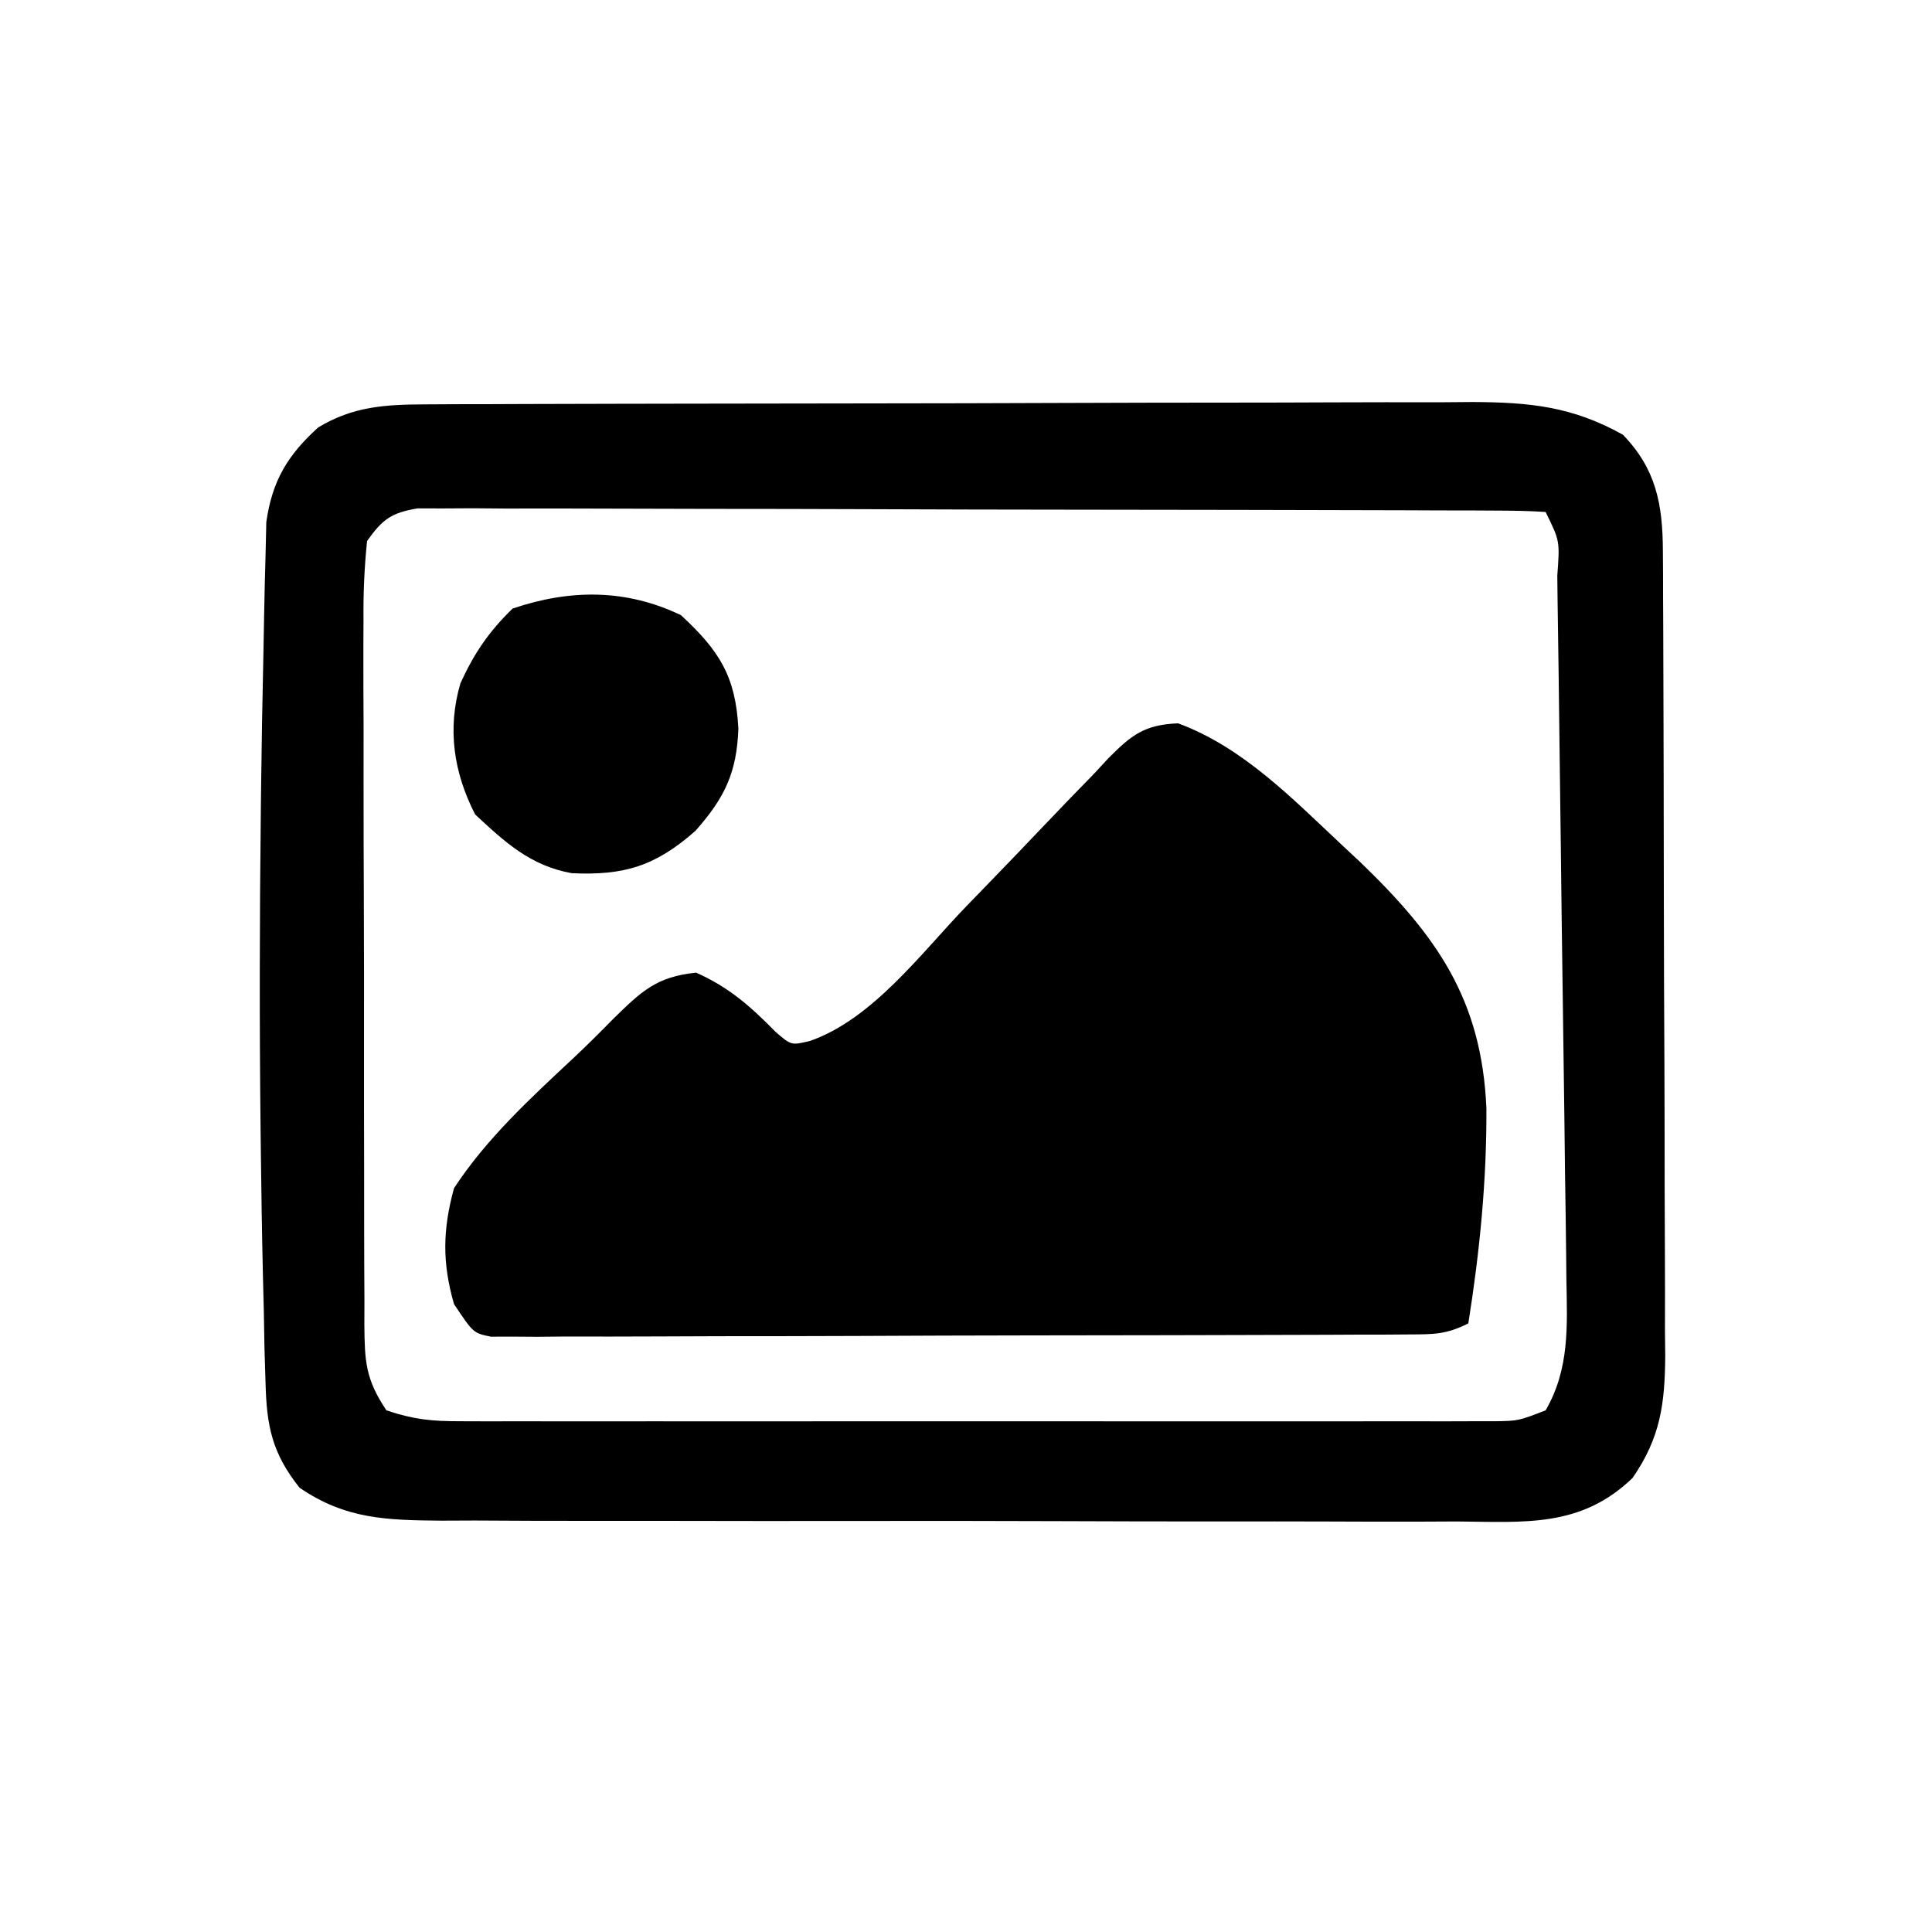 <?xml version="1.0" encoding="UTF-8"?>
<svg version="1.1" xmlns="http://www.w3.org/2000/svg" width="200" height="200">
<path d="M0 0 C1.533 -0.009 1.533 -0.009 3.097 -0.017 C4.212 -0.018 5.328 -0.02 6.477 -0.021 C8.246 -0.028 8.246 -0.028 10.05 -0.036 C13.282 -0.048 16.513 -0.055 19.745 -0.06 C21.766 -0.063 23.787 -0.067 25.808 -0.071 C32.136 -0.085 38.465 -0.095 44.794 -0.098 C52.089 -0.103 59.384 -0.12 66.679 -0.149 C72.325 -0.171 77.97 -0.181 83.617 -0.182 C86.985 -0.184 90.354 -0.189 93.723 -0.207 C97.483 -0.224 101.243 -0.222 105.004 -0.216 C106.668 -0.23 106.668 -0.23 108.366 -0.244 C114.337 -0.212 118.681 0.216 123.934 3.14 C127.37 6.69 128.054 10.33 128.075 15.15 C128.081 15.937 128.086 16.725 128.092 17.537 C128.094 18.82 128.094 18.82 128.096 20.128 C128.101 21.036 128.106 21.944 128.111 22.879 C128.125 25.88 128.132 28.881 128.138 31.883 C128.143 33.97 128.149 36.057 128.155 38.145 C128.165 42.521 128.171 46.897 128.175 51.274 C128.18 56.878 128.204 62.482 128.233 68.087 C128.251 72.398 128.257 76.71 128.258 81.022 C128.261 83.088 128.269 85.154 128.282 87.22 C128.299 90.111 128.297 93.002 128.291 95.894 C128.3 96.745 128.309 97.596 128.319 98.473 C128.284 103.414 127.838 106.954 124.934 111.14 C119.595 116.295 113.771 115.701 106.782 115.642 C105.562 115.648 104.342 115.653 103.085 115.659 C99.75 115.669 96.416 115.661 93.081 115.645 C89.584 115.631 86.088 115.637 82.591 115.641 C76.72 115.644 70.849 115.63 64.978 115.607 C58.199 115.58 51.421 115.579 44.642 115.59 C38.109 115.601 31.577 115.595 25.045 115.581 C22.27 115.575 19.495 115.575 16.72 115.58 C12.842 115.586 8.965 115.566 5.087 115.544 C3.94 115.549 2.792 115.553 1.61 115.558 C-3.992 115.506 -8.287 115.426 -13.066 112.14 C-15.889 108.581 -16.461 105.805 -16.577 101.32 C-16.613 100.163 -16.648 99.007 -16.685 97.815 C-16.708 96.561 -16.73 95.307 -16.753 94.015 C-16.785 92.682 -16.818 91.348 -16.852 90.015 C-16.952 85.724 -17.014 81.432 -17.066 77.14 C-17.074 76.429 -17.083 75.718 -17.092 74.985 C-17.215 64.036 -17.192 53.089 -17.066 42.14 C-17.057 41.372 -17.048 40.603 -17.039 39.811 C-16.984 35.192 -16.907 30.573 -16.801 25.955 C-16.769 24.509 -16.742 23.064 -16.72 21.618 C-16.687 19.617 -16.632 17.617 -16.577 15.617 C-16.551 14.483 -16.525 13.35 -16.498 12.182 C-15.893 7.927 -14.297 5.253 -11.128 2.39 C-7.519 0.203 -4.162 0.014 0 0 Z M-6.066 14.14 C-6.357 16.974 -6.465 19.586 -6.438 22.42 C-6.441 23.264 -6.445 24.108 -6.449 24.978 C-6.457 27.772 -6.443 30.565 -6.429 33.359 C-6.428 35.298 -6.429 37.237 -6.43 39.176 C-6.43 43.242 -6.42 47.307 -6.402 51.372 C-6.379 56.588 -6.378 61.804 -6.385 67.019 C-6.389 71.024 -6.382 75.028 -6.372 79.033 C-6.368 80.956 -6.367 82.88 -6.369 84.803 C-6.369 87.489 -6.356 90.175 -6.34 92.861 C-6.343 93.659 -6.345 94.457 -6.348 95.279 C-6.311 99.097 -6.235 100.887 -4.066 104.14 C-1.185 105.1 0.612 105.266 3.603 105.267 C5.041 105.272 5.041 105.272 6.509 105.276 C7.56 105.274 8.61 105.272 9.692 105.27 C10.8 105.272 11.907 105.273 13.048 105.275 C16.719 105.28 20.389 105.277 24.059 105.273 C26.604 105.274 29.148 105.275 31.693 105.276 C37.029 105.278 42.366 105.276 47.702 105.271 C53.873 105.265 60.043 105.267 66.214 105.273 C72.149 105.278 78.083 105.277 84.018 105.274 C86.544 105.274 89.07 105.274 91.597 105.277 C95.123 105.279 98.65 105.275 102.177 105.27 C103.752 105.273 103.752 105.273 105.36 105.276 C106.319 105.273 107.278 105.27 108.266 105.267 C109.517 105.267 109.517 105.267 110.793 105.266 C113.122 105.223 113.122 105.223 115.934 104.14 C118.425 99.851 118.176 95.413 118.086 90.602 C118.074 89.331 118.074 89.331 118.062 88.034 C118.033 85.241 117.99 82.449 117.946 79.656 C117.923 77.715 117.9 75.774 117.878 73.833 C117.829 69.771 117.774 65.709 117.713 61.648 C117.635 56.43 117.571 51.212 117.511 45.994 C117.465 41.989 117.413 37.985 117.359 33.98 C117.334 32.055 117.31 30.13 117.287 28.205 C117.253 25.524 117.213 22.842 117.172 20.161 C117.163 19.359 117.154 18.557 117.145 17.73 C117.412 14.137 117.412 14.137 115.934 11.14 C114.398 11.038 112.857 11.005 111.317 11 C110.318 10.994 109.32 10.989 108.292 10.983 C107.187 10.982 106.083 10.98 104.945 10.979 C103.789 10.974 102.633 10.969 101.442 10.964 C97.598 10.95 93.755 10.943 89.911 10.937 C87.923 10.933 85.935 10.929 83.947 10.924 C78.407 10.913 72.866 10.905 67.326 10.902 C60.153 10.897 52.98 10.88 45.808 10.851 C40.269 10.829 34.73 10.819 29.191 10.818 C25.88 10.816 22.57 10.809 19.259 10.793 C15.567 10.776 11.875 10.777 8.183 10.784 C7.083 10.775 5.982 10.766 4.849 10.756 C3.845 10.762 2.841 10.767 1.806 10.773 C0.933 10.771 0.059 10.77 -0.841 10.769 C-3.578 11.226 -4.462 11.898 -6.066 14.14 Z " fill="#000000" transform="translate(44.066,41.86)"/>
<path d="M0 0 C6.675 2.457 11.801 7.761 16.92 12.558 C17.544 13.14 18.168 13.722 18.812 14.322 C26.792 22.007 31.426 28.566 31.917 39.836 C31.959 47.314 31.219 54.742 30.045 62.121 C27.769 63.259 26.511 63.251 23.984 63.261 C22.709 63.27 22.709 63.27 21.409 63.279 C20.475 63.28 19.541 63.281 18.578 63.282 C17.596 63.287 16.614 63.292 15.602 63.297 C12.343 63.312 9.085 63.318 5.826 63.324 C3.569 63.33 1.313 63.335 -0.944 63.341 C-5.679 63.352 -10.413 63.358 -15.148 63.361 C-21.228 63.367 -27.308 63.391 -33.388 63.419 C-38.05 63.438 -42.711 63.443 -47.373 63.444 C-49.615 63.447 -51.858 63.456 -54.1 63.469 C-57.23 63.486 -60.359 63.484 -63.488 63.477 C-64.889 63.491 -64.889 63.491 -66.319 63.505 C-67.169 63.5 -68.018 63.494 -68.894 63.488 C-69.634 63.49 -70.374 63.491 -71.137 63.493 C-72.955 63.121 -72.955 63.121 -74.955 60.121 C-76.187 55.838 -76.133 52.42 -74.955 48.121 C-71.621 43.03 -67.108 38.867 -62.682 34.736 C-61.238 33.386 -59.841 31.987 -58.455 30.578 C-55.551 27.736 -53.993 26.227 -49.893 25.808 C-46.479 27.333 -44.269 29.289 -41.666 31.941 C-40.037 33.348 -40.037 33.348 -38.064 32.866 C-31.592 30.578 -26.599 23.784 -21.916 18.933 C-21.382 18.382 -20.848 17.832 -20.298 17.264 C-16.96 13.817 -16.96 13.817 -13.649 10.342 C-12.025 8.627 -10.379 6.935 -8.729 5.246 C-8.238 4.716 -7.747 4.186 -7.241 3.64 C-4.819 1.198 -3.486 0.143 0 0 Z " fill="#000000" transform="translate(121.955,74.879)"/>
<path d="M0 0 C3.974 3.676 5.656 6.331 5.938 11.75 C5.764 16.285 4.55 18.861 1.5 22.312 C-2.657 25.986 -5.916 26.958 -11.32 26.703 C-15.59 25.938 -18.234 23.491 -21.312 20.625 C-23.535 16.296 -24.218 11.767 -22.84 7.055 C-21.421 3.942 -19.896 1.697 -17.438 -0.688 C-11.495 -2.711 -5.665 -2.732 0 0 Z " fill="#000000" transform="translate(70.5,63.688)"/>
</svg>
